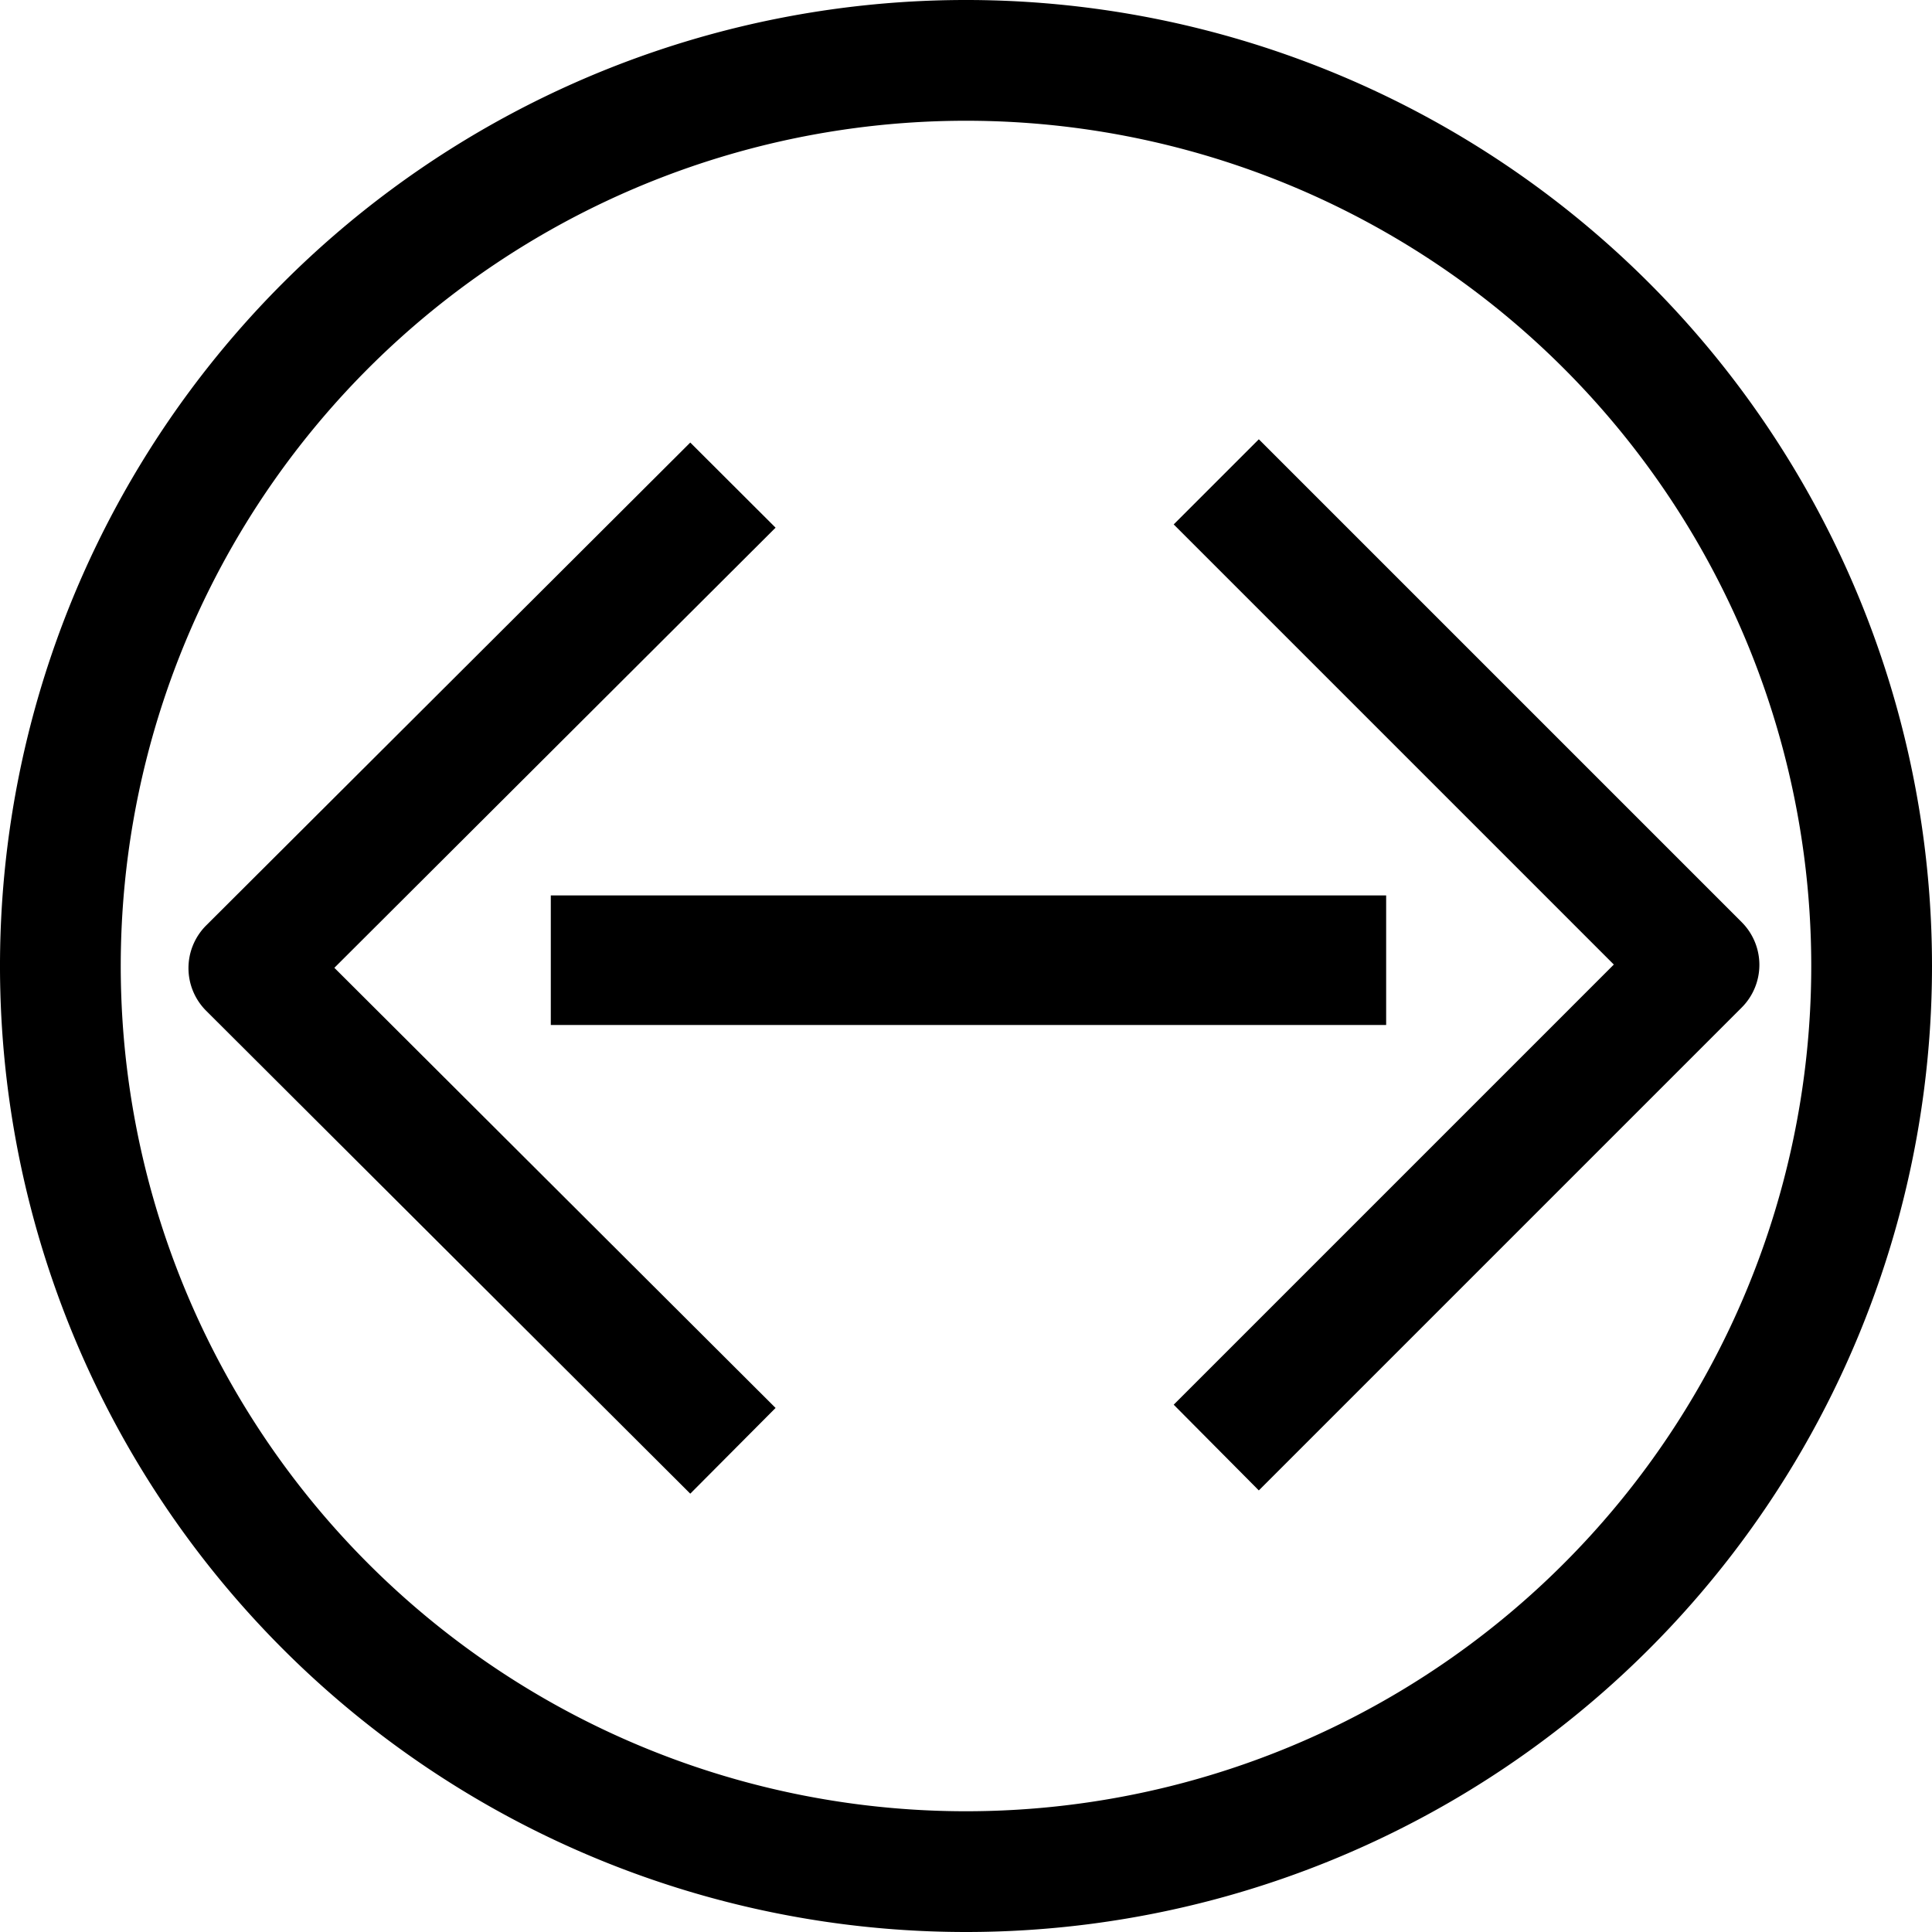 <svg viewBox="0 0 32 32" xmlns="http://www.w3.org/2000/svg"><path d="m16 32a16 16 0 1 1 16-16 16 16 0 0 1 -16 16zm0-30a14 14 0 1 0 14 14 14 14 0 0 0 -14-14z"/><path d="m20.85 24.686 8-8a1 1 0 0 0 0-1.41l-8-8-1.41 1.41 7.29 7.29-7.29 7.29z"/><path d="m11.433 24.74-8.02-8a1.002 1 0 0 1 0-1.41l8.02-8 1.413 1.41-7.308 7.29 7.308 7.29z" stroke-width="1.001"/><path d="m9.123 14.831h13.836v2.146h-13.836z"/></svg>